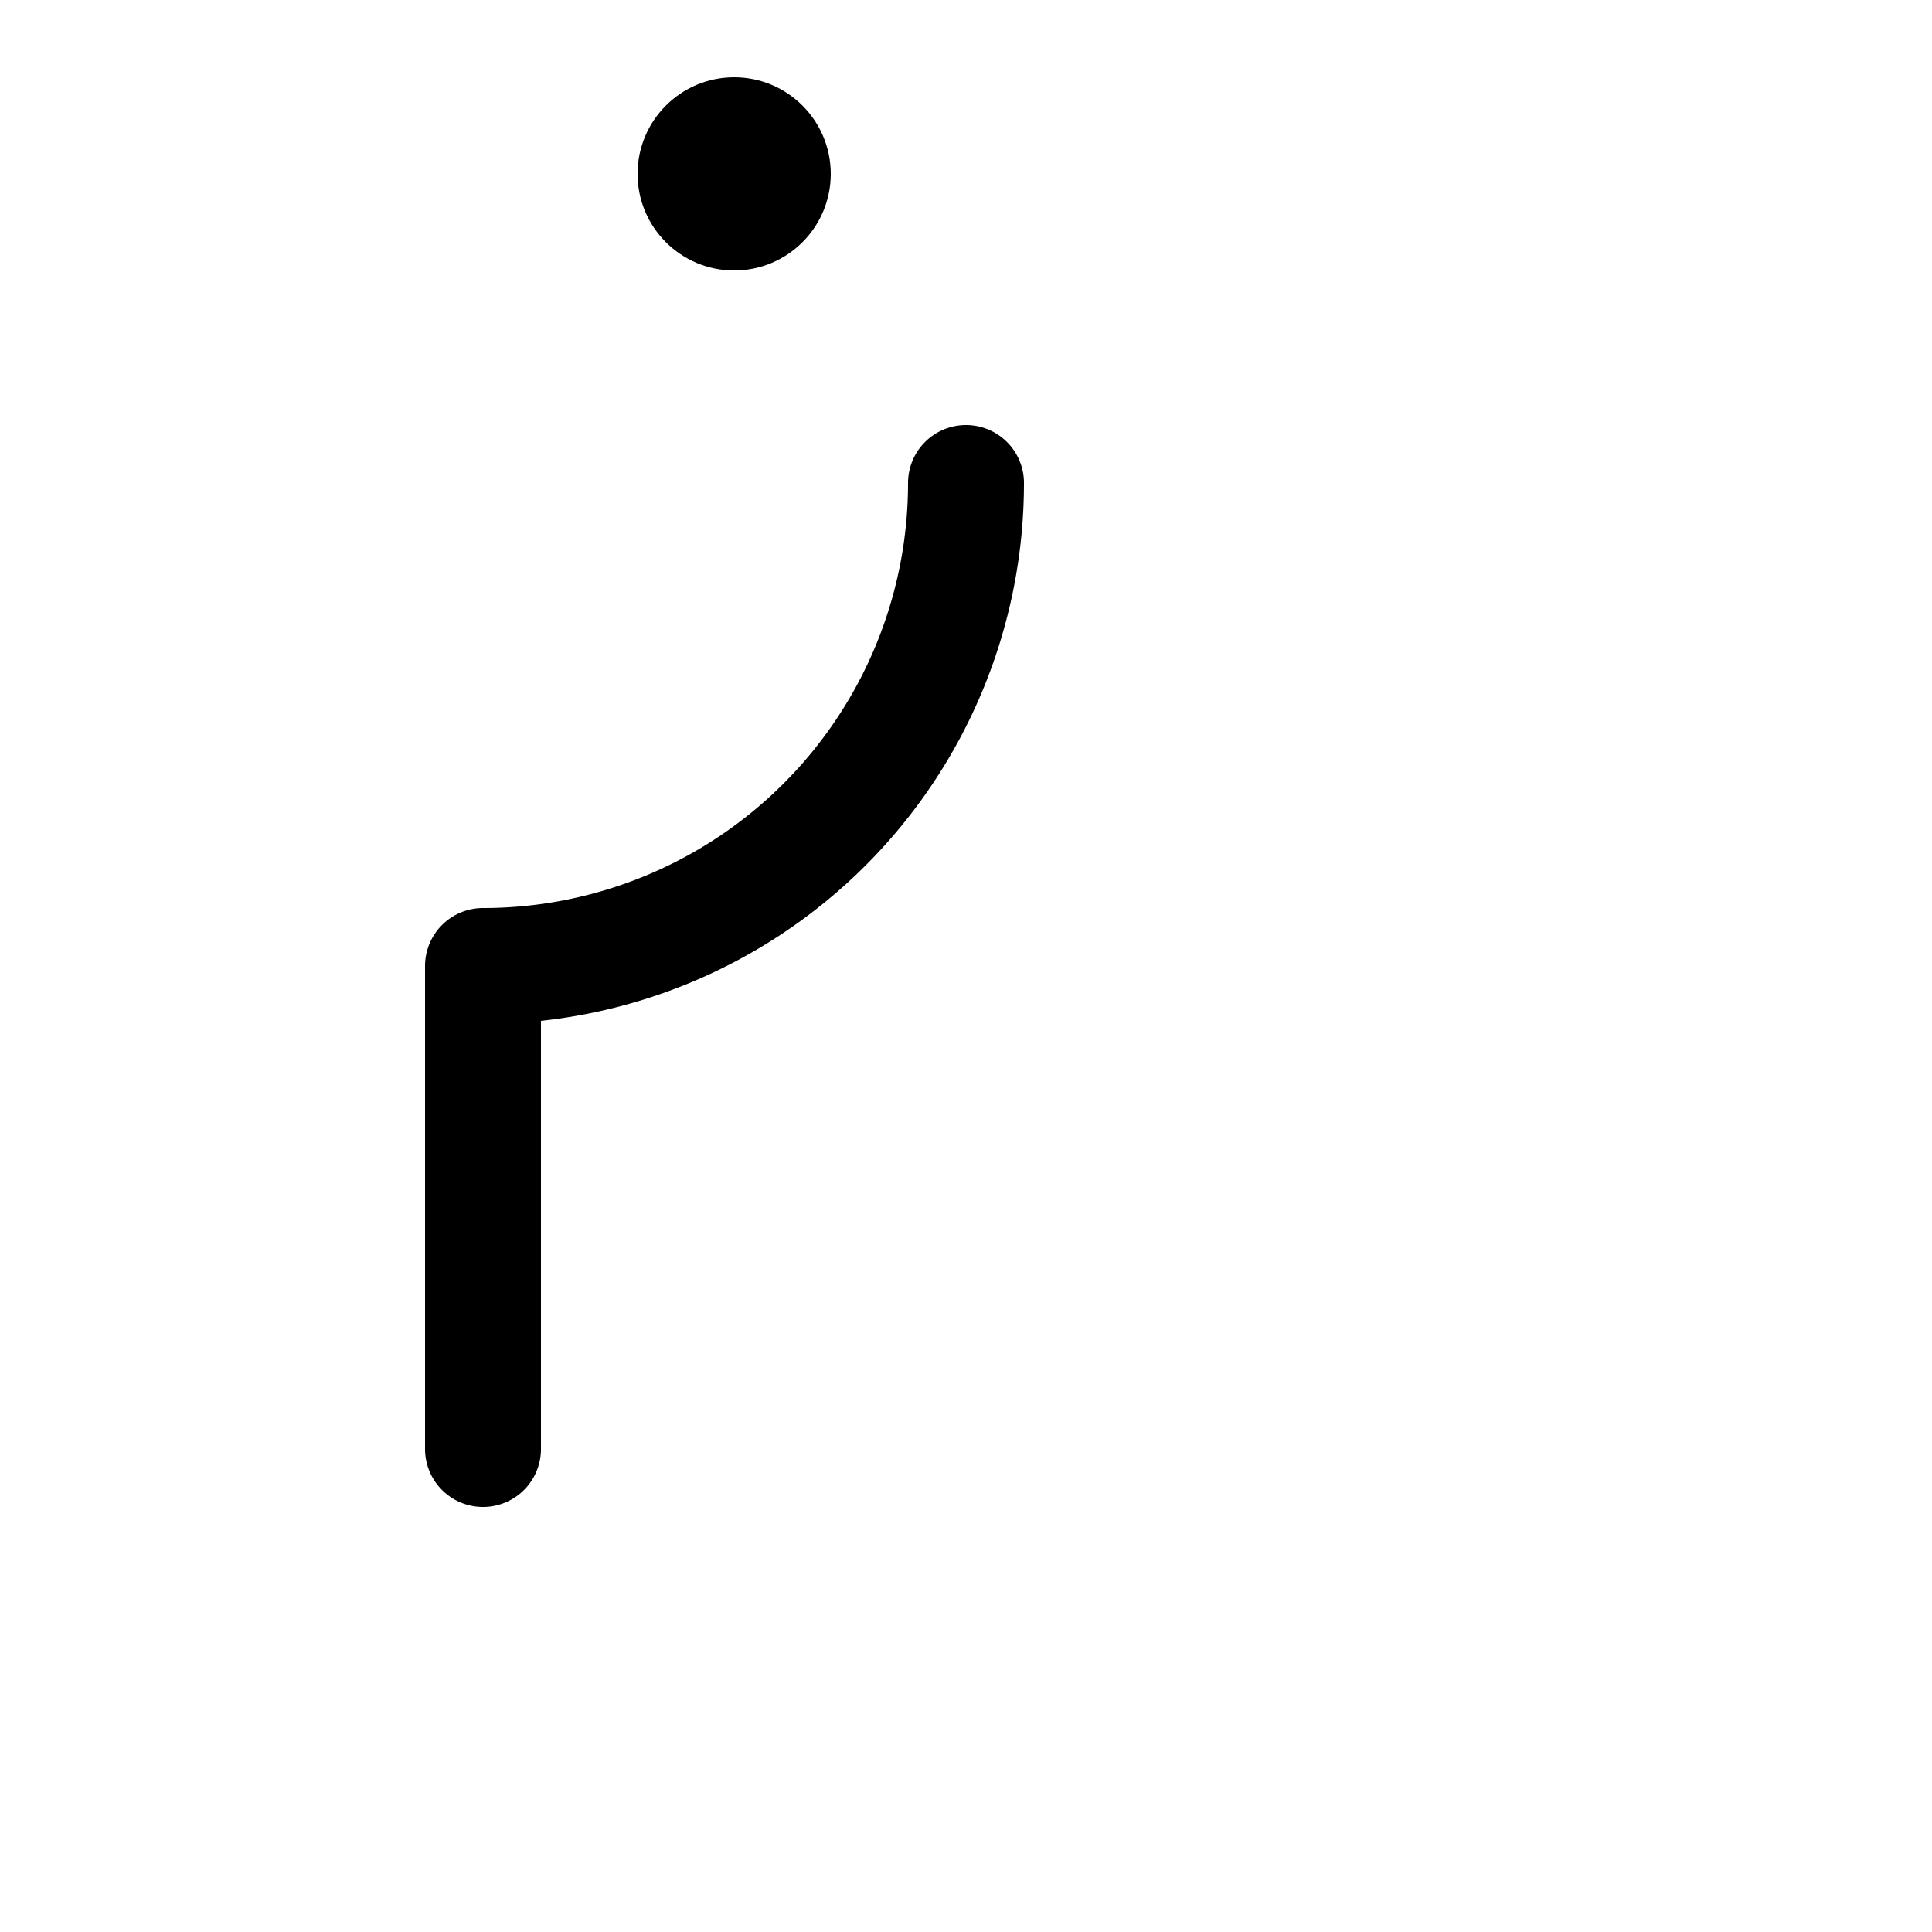 <!-- Syllabics "sii" -->

<svg	version			= "1.1"
		xmlns			= "http://www.w3.org/2000/svg"
		width			= "100"
		height			= "100"
		>

	<g
		fill			= "transparent"
		stroke			= "black"
		stroke-width	= "6"
		stroke-linecap	= "round"
		>
		
		<path d			= "M 50 25
						   A 25 25 0 0 1 25 50
						   M 25 50 L 25 75"
		/>
		
	</g>
	
	<circle
		cx				= "38"
		cy				= "9"
		r				= "5"
	/>

</svg>
